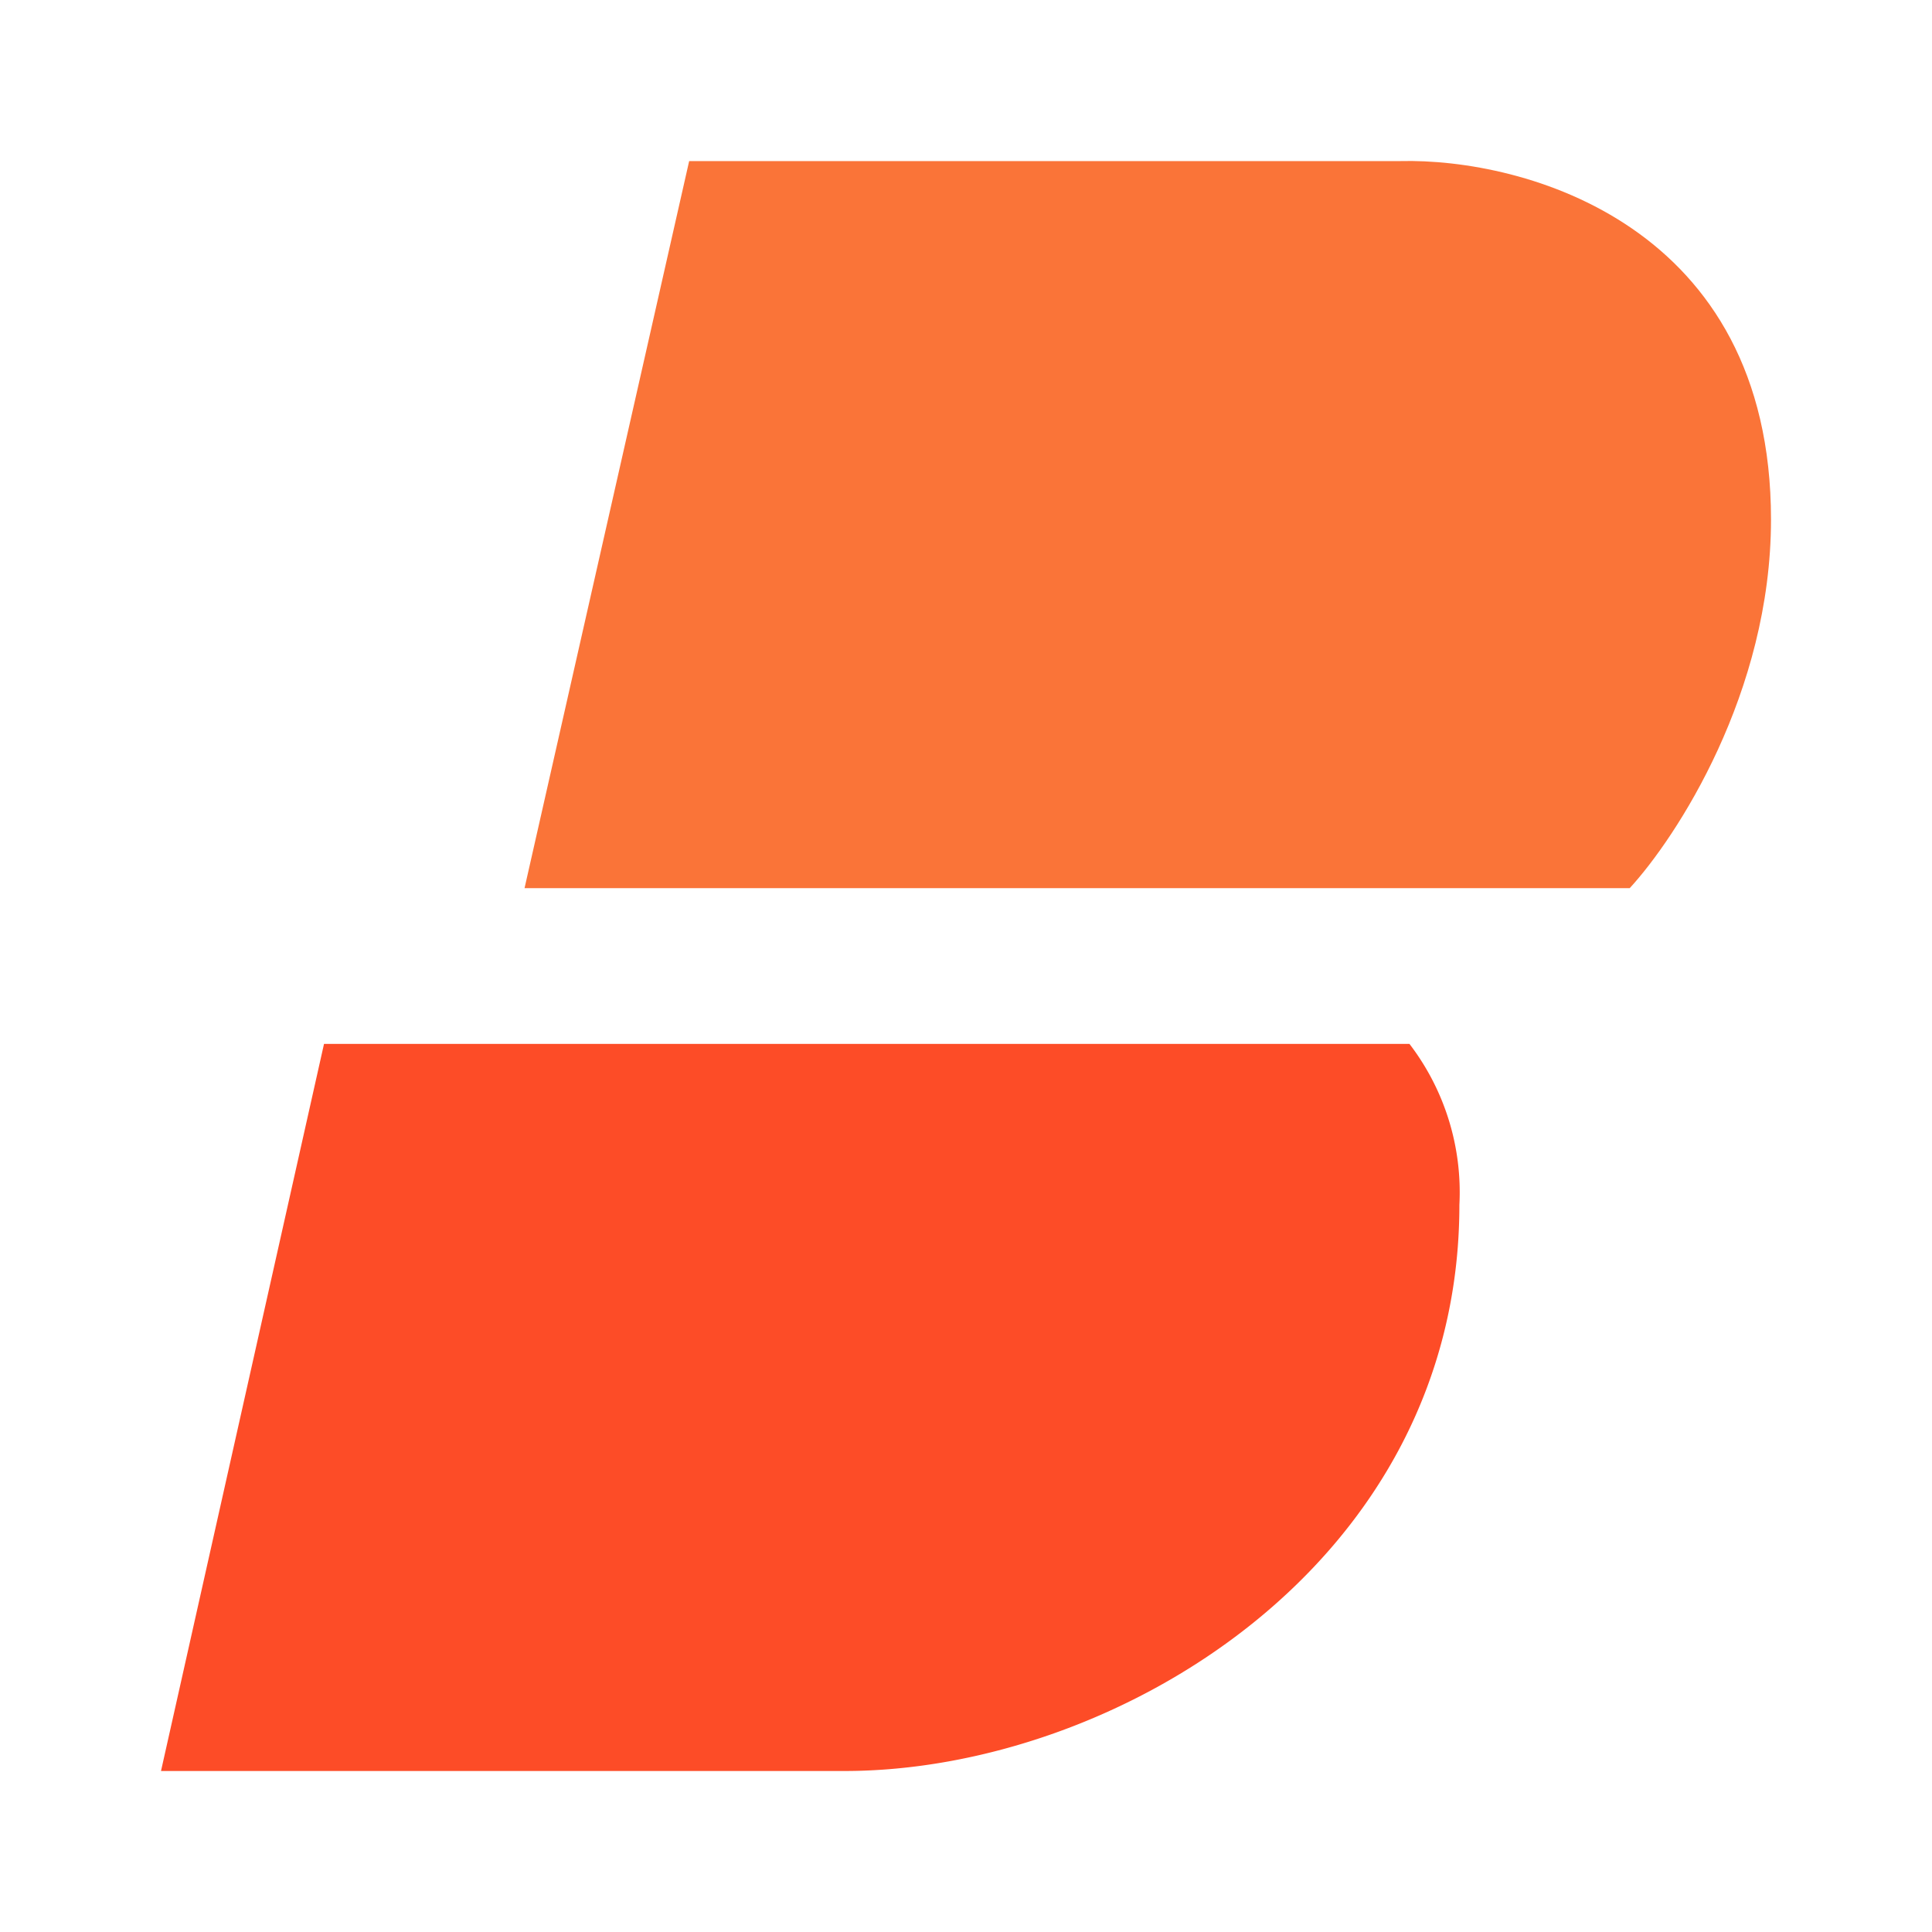 <svg xmlns="http://www.w3.org/2000/svg" width="1em" height="1em" viewBox="0 0 24 24"><g fill="none"><path fill="#FA7438" d="m8.561 2.001l-2.045 9.032h13.729c.58-.632 1.755-2.426 1.755-4.58c0-3.665-3.071-4.49-4.607-4.452z"/><path fill="#FD4C27" d="M17.51 12.968H4.025L2 22h8.49c3.361 0 7.639-2.568 7.639-7.032a3.03 3.03 0 0 0-.62-2"/></g></svg>